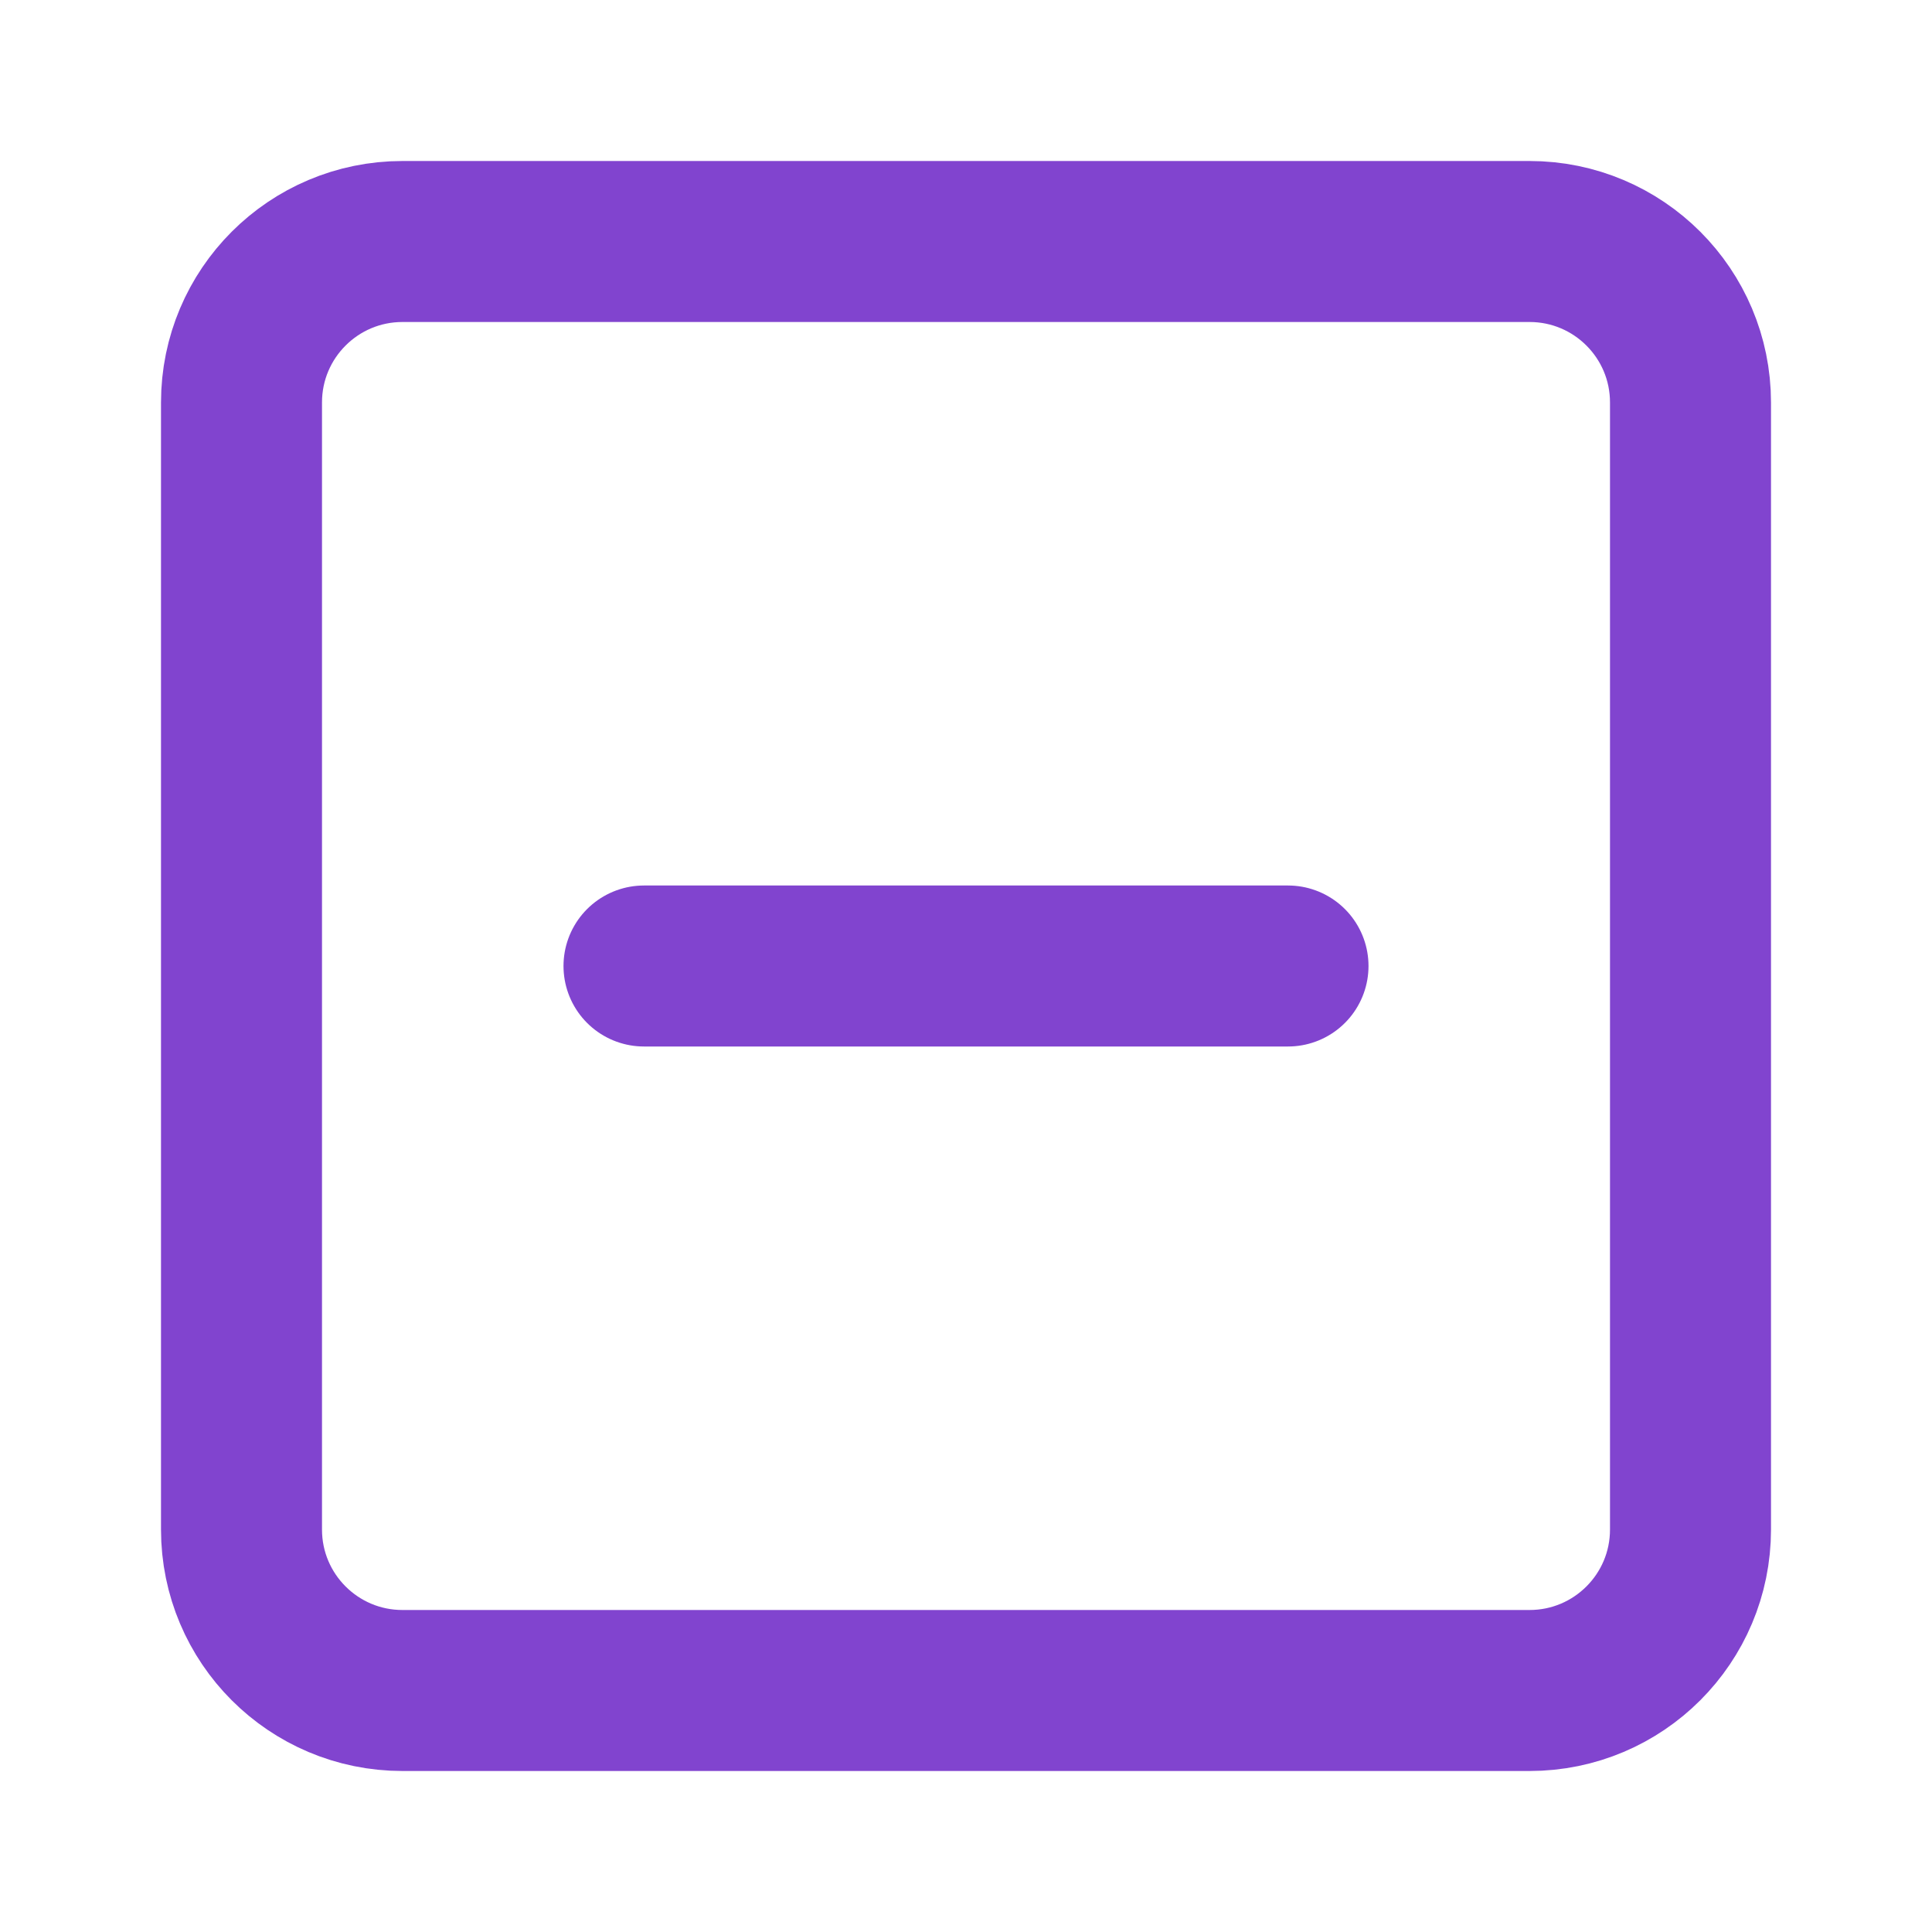 <svg width="24" height="24" viewBox="0 0 24 24" fill="none" xmlns="http://www.w3.org/2000/svg">
<path d="M19 3H5C3.895 3 3 3.895 3 5V19C3 20.105 3.895 21 5 21H19C20.105 21 21 20.105 21 19V5C21 3.895 20.105 3 19 3Z" stroke="#8144CF" stroke-width="2" stroke-linecap="round" stroke-linejoin="round"/>
<path d="M8 12H16" stroke="#8144CF" stroke-width="2" stroke-linecap="round" stroke-linejoin="round"/>
</svg>
